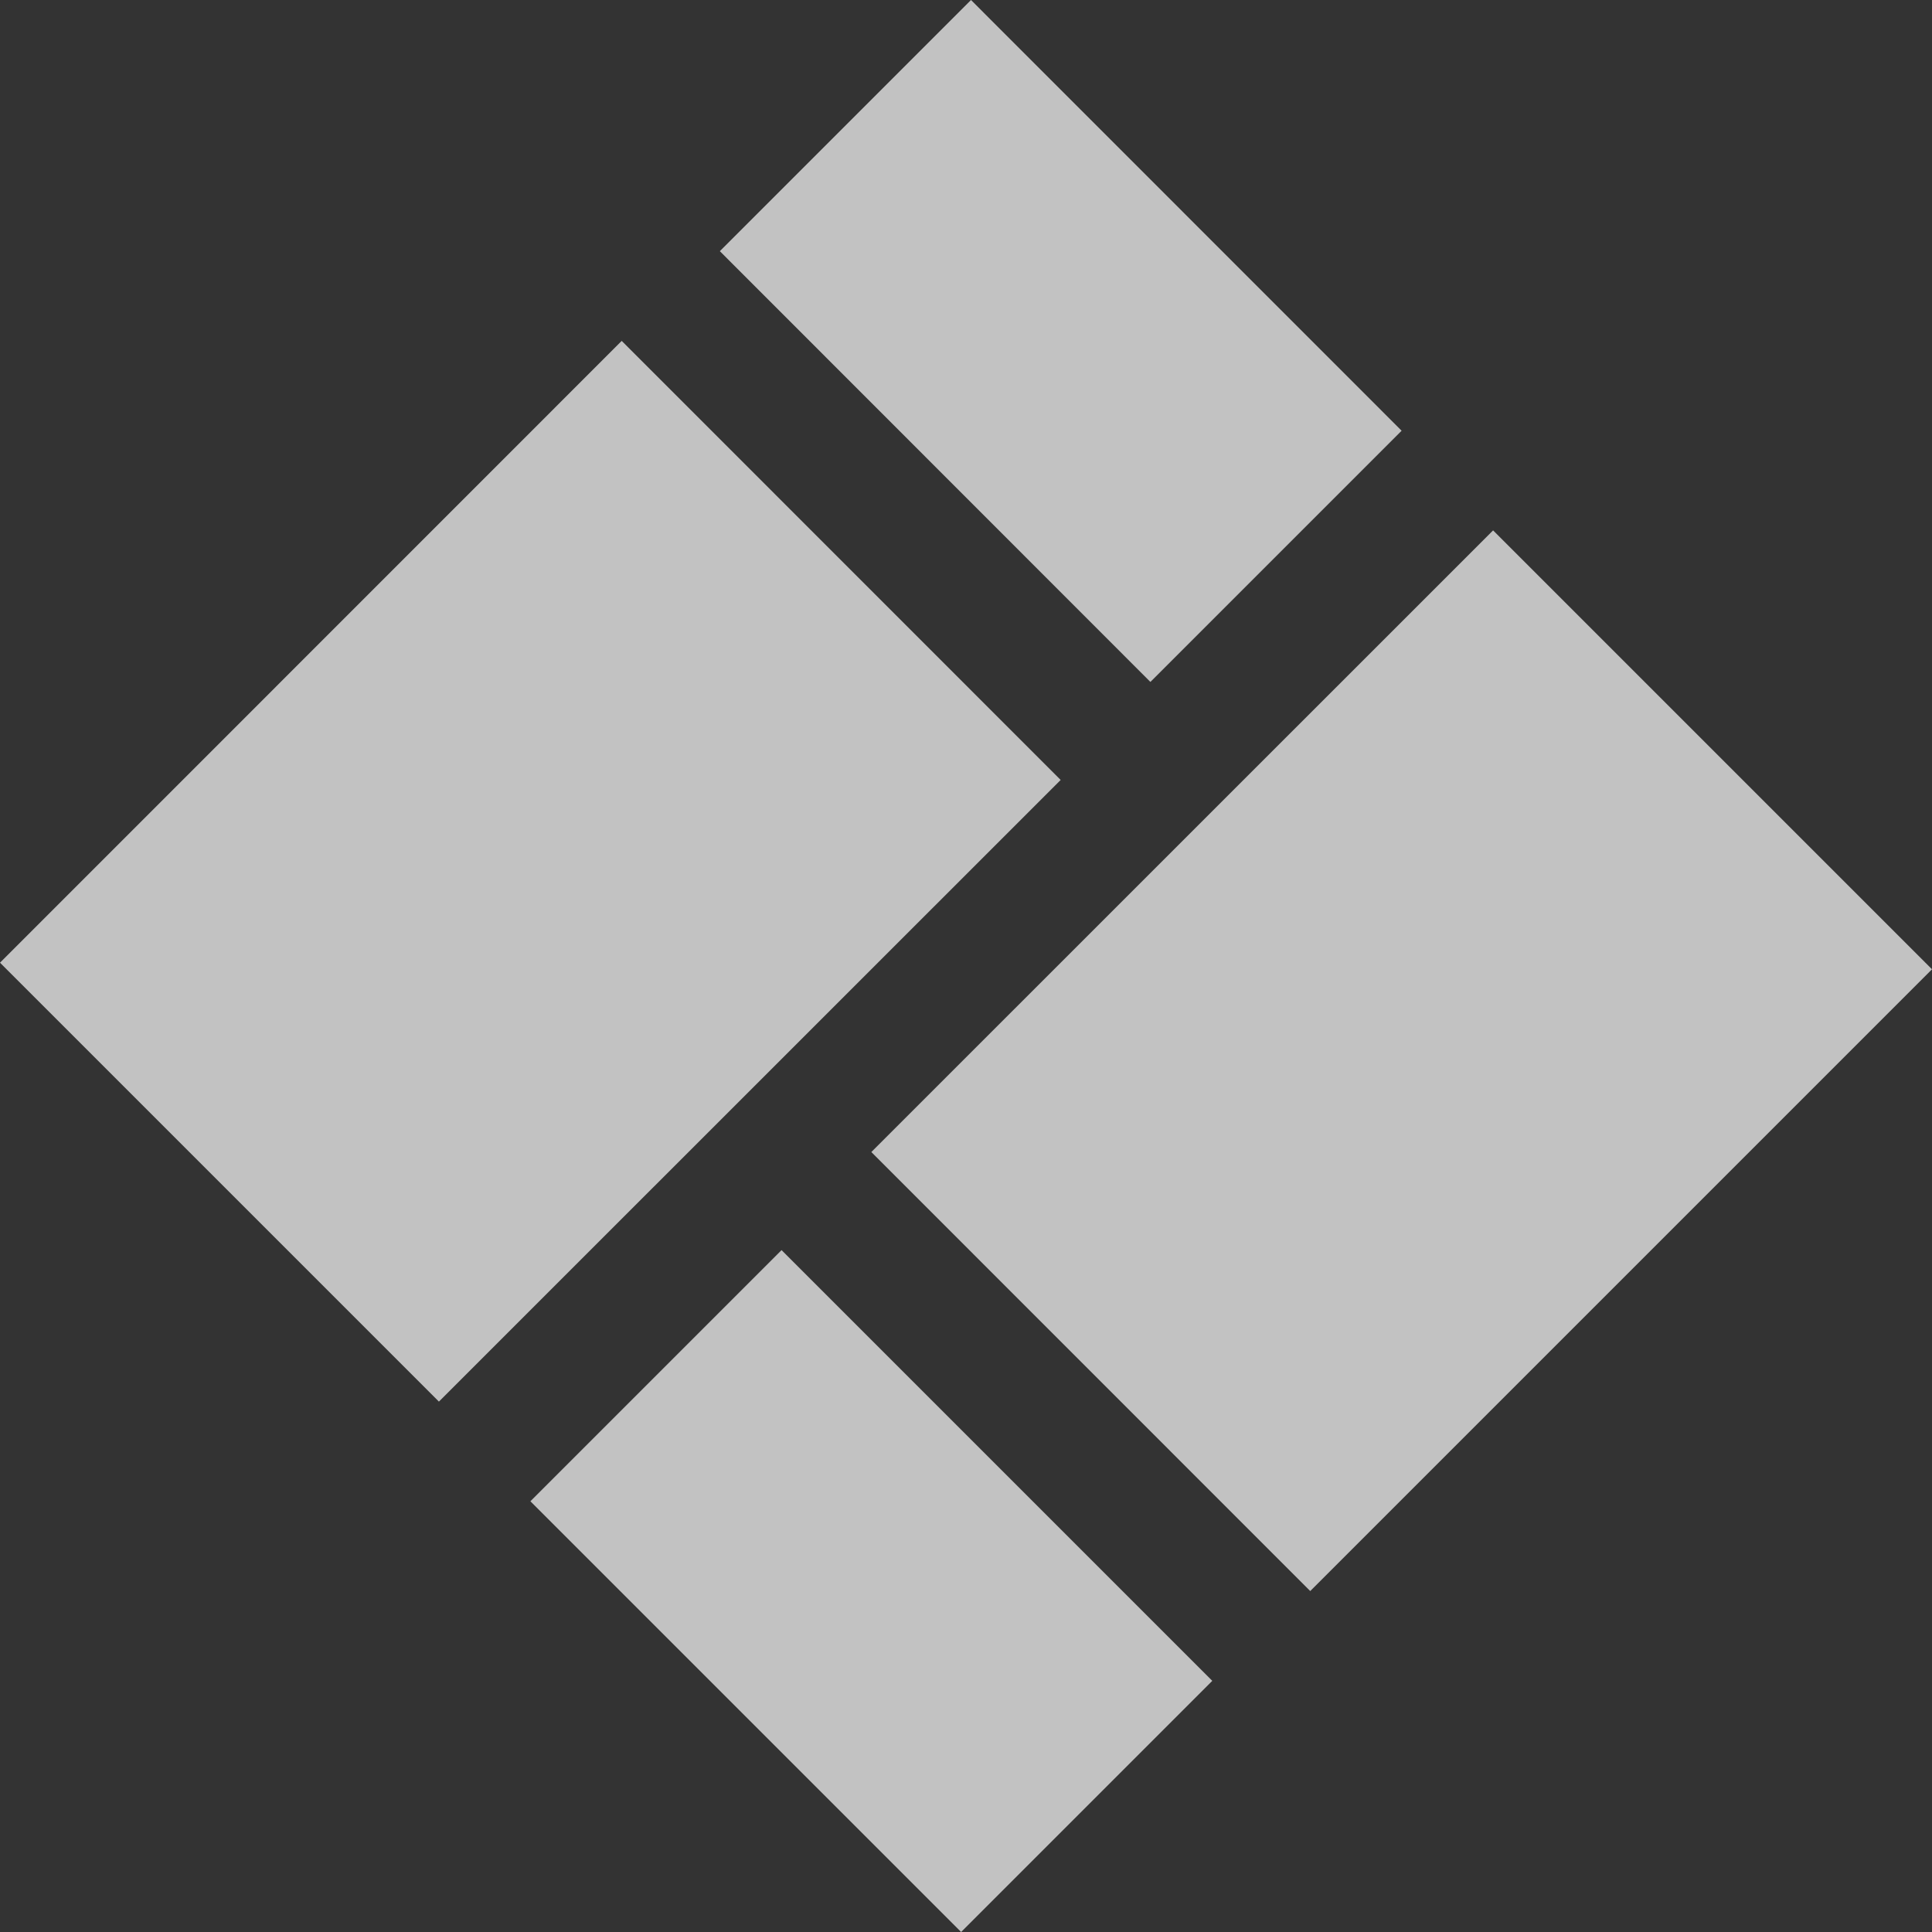 <svg width="17" height="17" xmlns="http://www.w3.org/2000/svg"><rect width="100%" height="100%" fill="#333333" stroke="none"/><g fill="#FFF" fill-rule="evenodd" opacity=".7"><path d="M5.47 3L0 8.471l3.862 3.862 5.471-5.47L5.471 3M10.123 6l2.21-2.21L8.544 0l-2.21 2.21L10.122 6M11.529 14L17 8.529l-3.862-3.862-5.471 5.47L11.529 14M6.877 11l-2.21 2.21L8.457 17l2.21-2.21L6.877 11"/></g></svg>